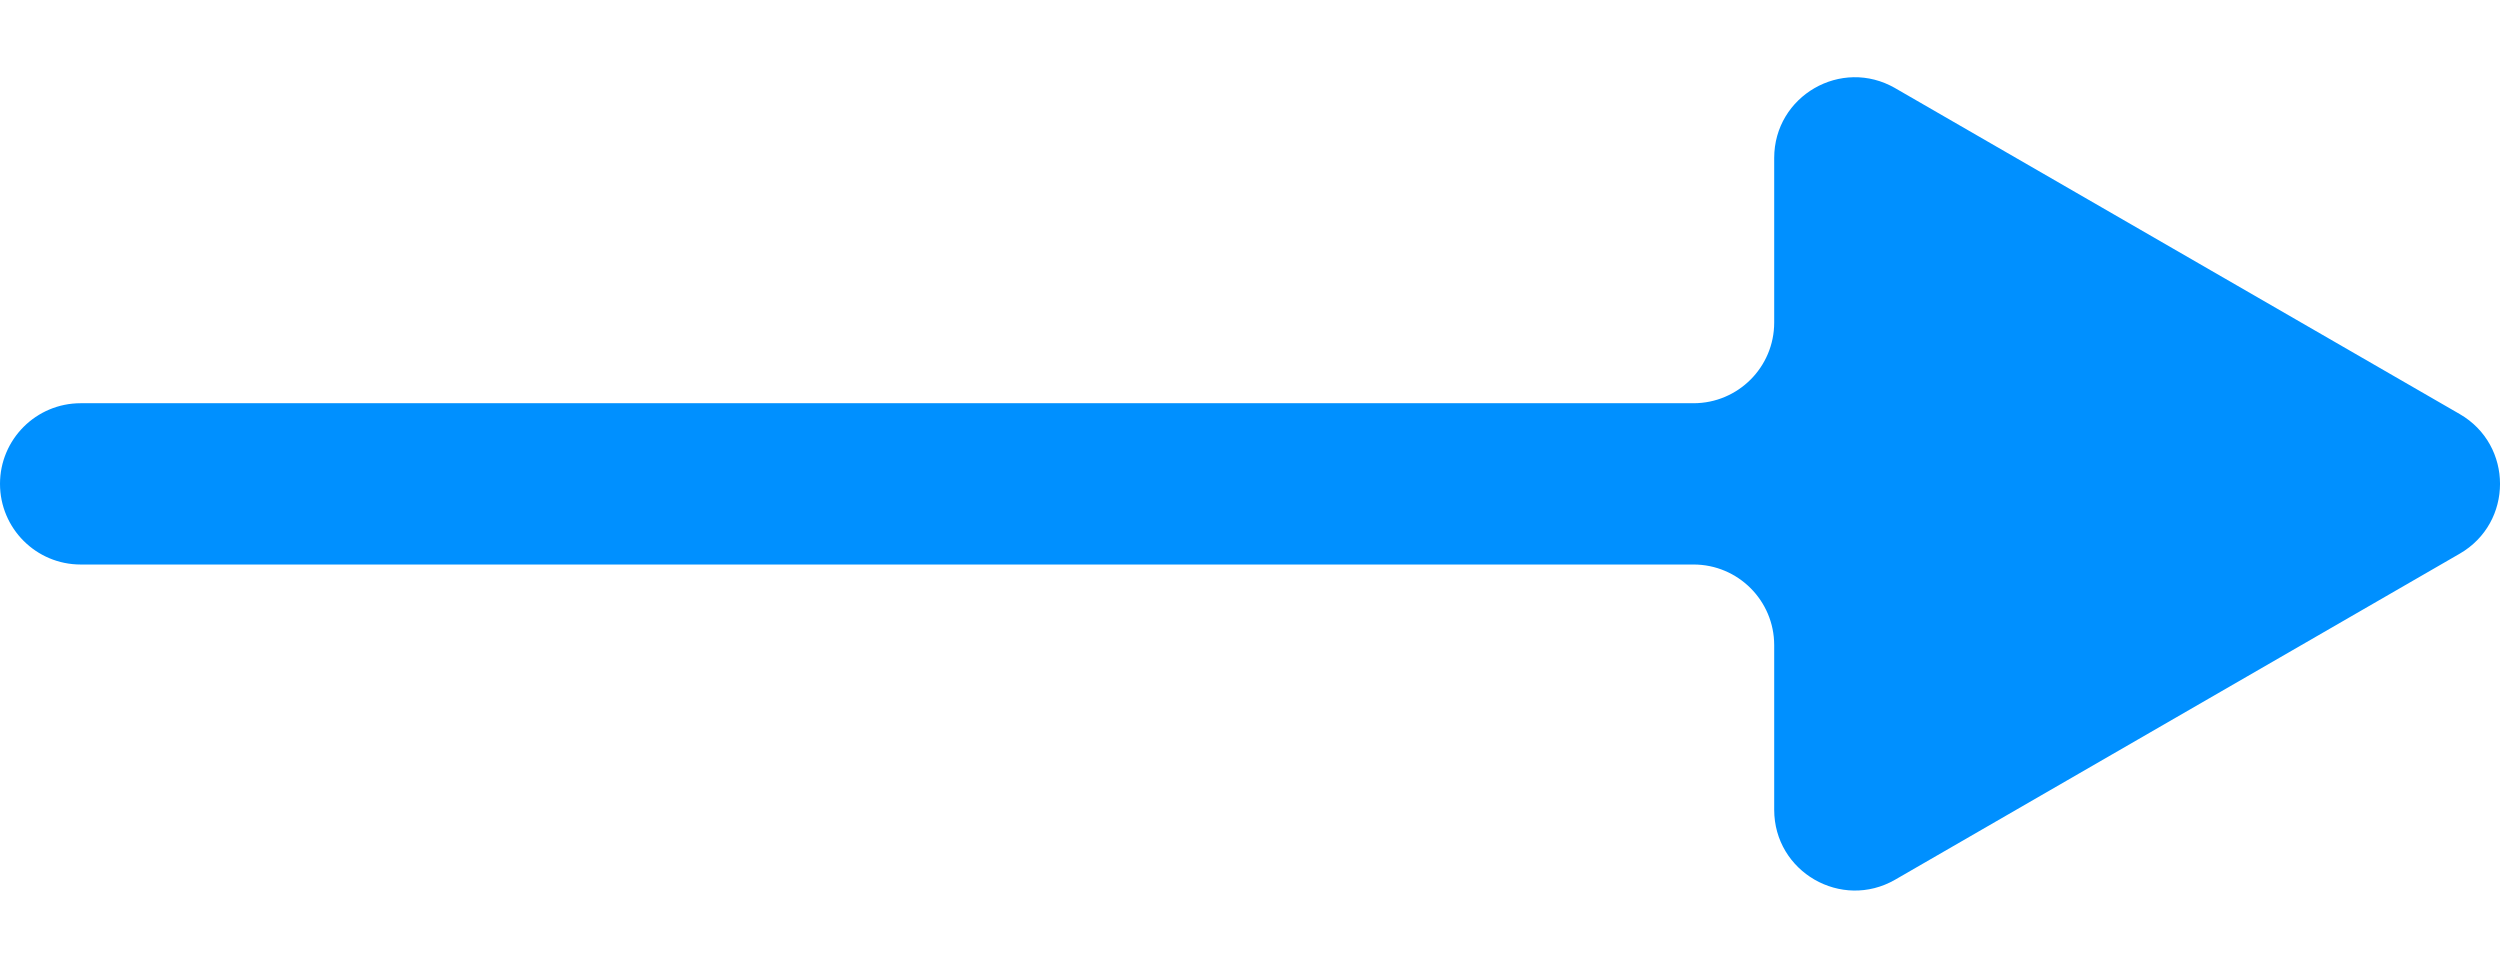 <svg width="31" height="12" viewBox="0 0 31 12" fill="none" xmlns="http://www.w3.org/2000/svg">
<path d="M30.5 6.866C31.167 6.481 31.167 5.519 30.5 5.134L23.5 1.093C22.833 0.708 22 1.189 22 1.959V4C22 4.552 21.552 5 21 5H1C0.448 5 0 5.448 0 6C0 6.552 0.448 7 1 7H21C21.552 7 22 7.448 22 8V10.041C22 10.811 22.833 11.292 23.5 10.908L30.5 6.866Z" fill="#0090FF"/>
</svg>
